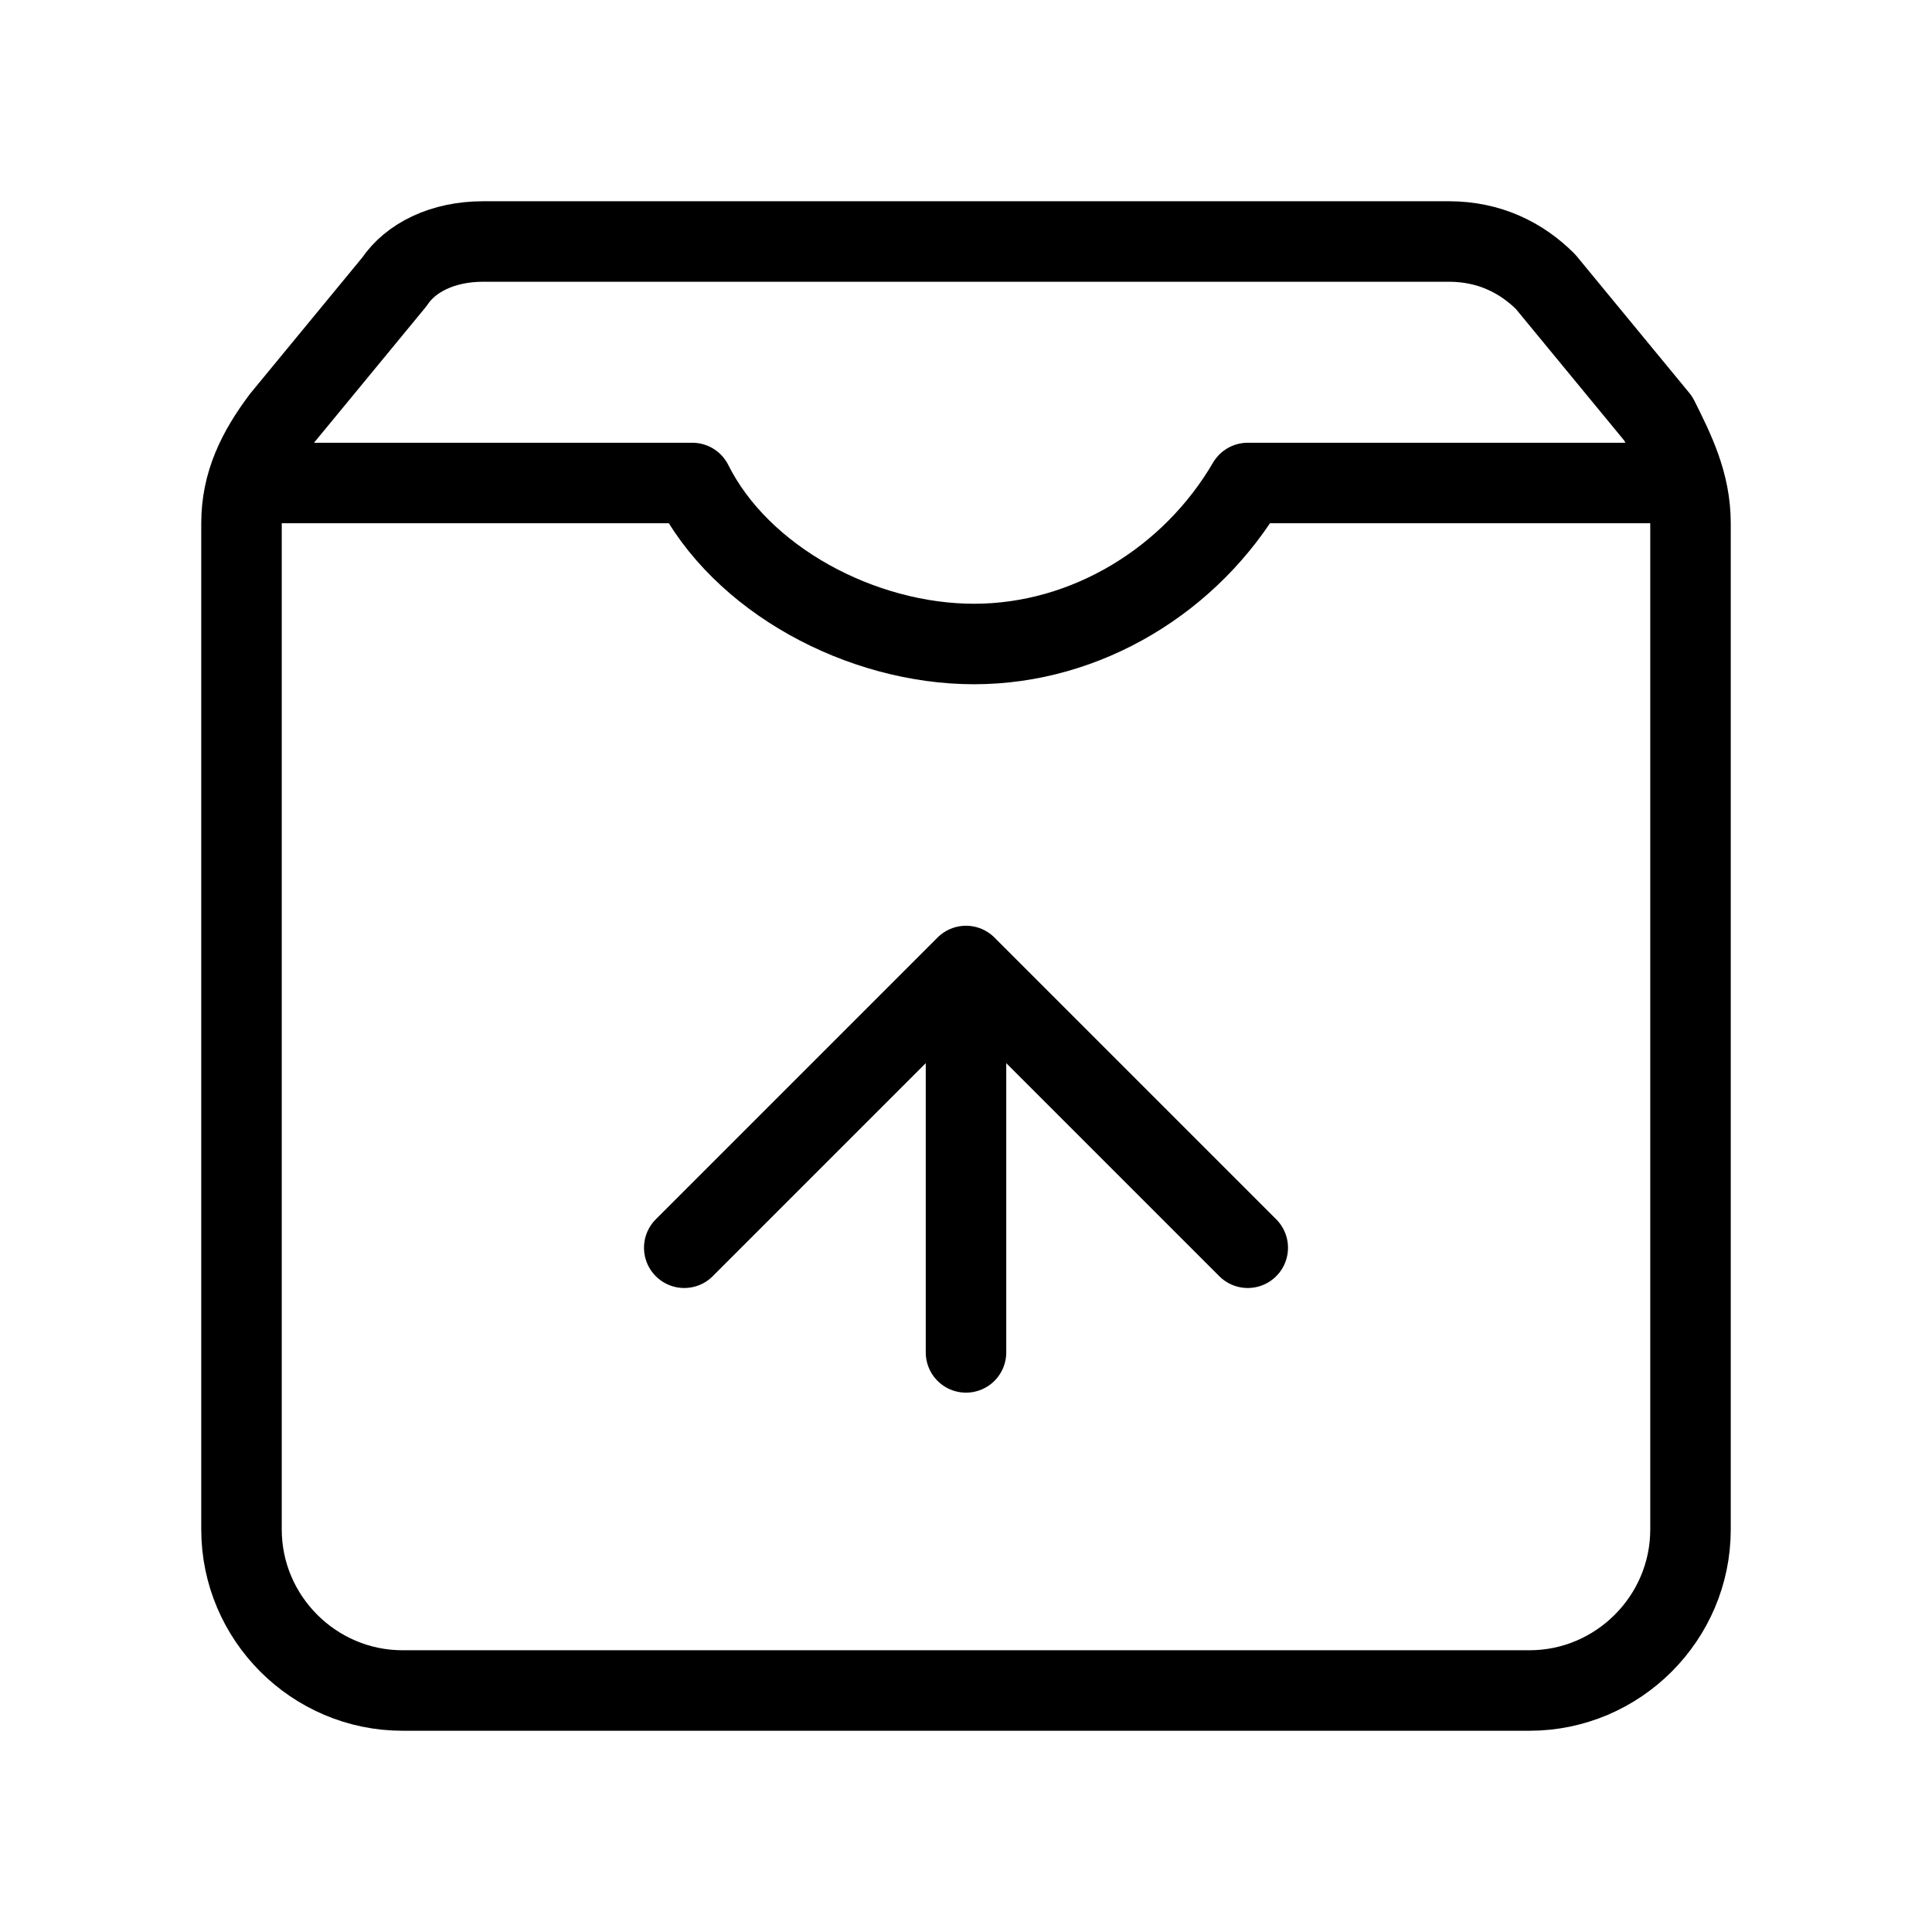 <?xml version="1.0" encoding="utf-8"?>
<svg version="1.1" id="Alee_Moqadam" xmlns="http://www.w3.org/2000/svg" viewBox="0 0 24 24">
<path fill="none" stroke="#000000" stroke-linecap="round" stroke-linejoin="round" 
	d="M20.9,6h-5.4 c-0.7,1.2-2,2-3.4,2S9.2,7.2,8.6,6H3.1 M19,21H5c-1.1,0-2-0.9-2-2V6.5C3,6,3.2,5.6,3.5,5.2l1.4-1.7C5.1,3.2,5.5,3,6,3h12
	c0.5,0,0.9,0.2,1.2,0.5l1.4,1.7C20.8,5.6,21,6,21,6.5V19C21,20.1,20.1,21,19,21z M15.5,15.5L12,12l-3.5,3.5 M12,16.8V12"/>
</svg>
